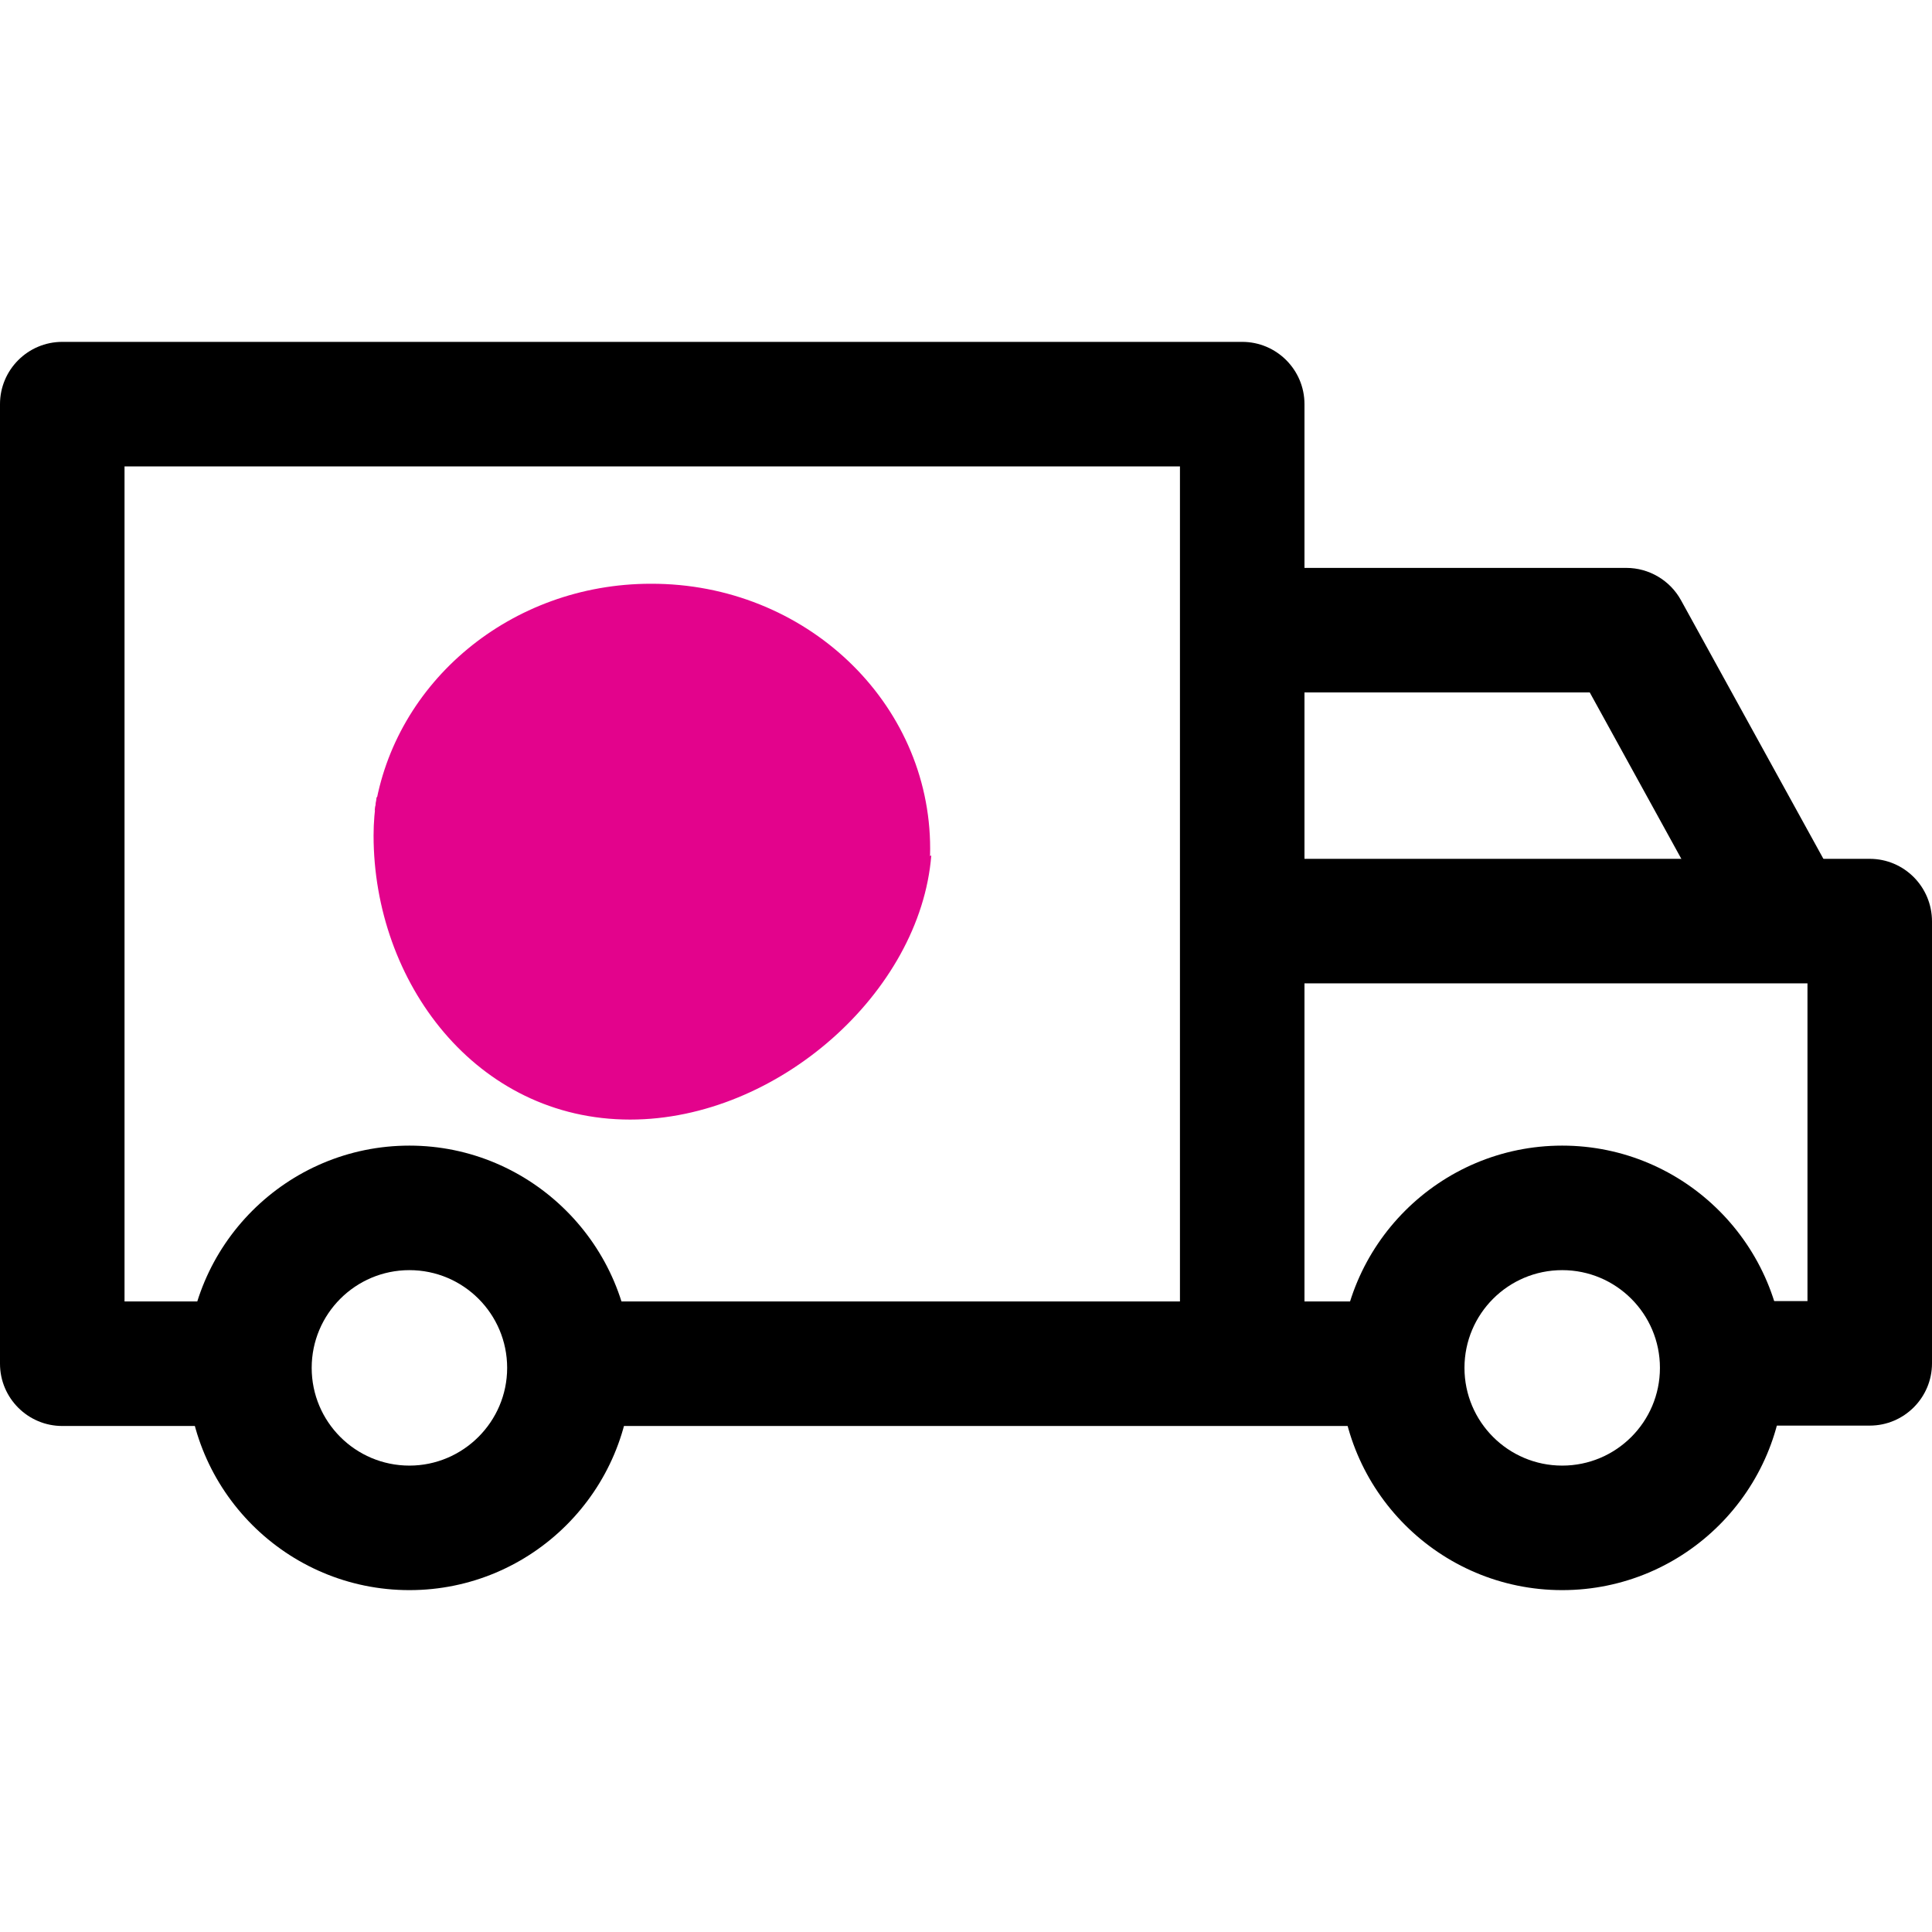 <?xml version="1.0" encoding="utf-8"?>
<!-- Generator: Adobe Illustrator 22.0.0, SVG Export Plug-In . SVG Version: 6.00 Build 0)  -->
<svg version="1.1" id="Capa_1" xmlns="http://www.w3.org/2000/svg" xmlns:xlink="http://www.w3.org/1999/xlink" x="0px" y="0px"
	 viewBox="0 0 512 512" style="enable-background:new 0 0 512 512;" xml:space="preserve">
<style type="text/css">
	.st0{fill:#E3038C;}
</style>
<g>
	<g>
		<path d="M414,303.6c-32.5,0-58.9,26.4-58.9,58.9s26.4,58.9,58.9,58.9s58.9-26.4,58.9-58.9C472.9,330.1,446.5,303.6,414,303.6z
			 M414,388.4c-14.3,0-25.9-11.6-25.9-25.9s11.6-25.9,25.9-25.9s25.9,11.6,25.9,25.9S428.3,388.4,414,388.4z"/>
	</g>
</g>
<g>
	<g>
		<path d="M329.2,90.6H16.5C7.4,90.6,0,98,0,107.1v254.3c0,9.1,7.4,16.5,16.5,16.5h51.8v-33H33V123.6h279.7v237.8h33V107.1
			C345.7,98,338.3,90.6,329.2,90.6z"/>
	</g>
</g>
<g>
	<g>
		<rect x="149.2" y="344.9" width="222.4" height="33"/>
	</g>
</g>
<g>
	<g>
		<path d="M108.5,303.6c-32.5,0-58.9,26.4-58.9,58.9s26.4,58.9,58.9,58.9s58.9-26.4,58.9-58.9C167.4,330.1,140.9,303.6,108.5,303.6z
			 M108.5,388.4c-14.3,0-25.9-11.6-25.9-25.9s11.6-25.9,25.9-25.9s25.9,11.6,25.9,25.9S122.7,388.4,108.5,388.4z"/>
	</g>
</g>
<g>
	<g>
		<path d="M495.5,227.6H329.2v33H479v84.2h-23.7v33h40.2c9.1,0,16.5-7.4,16.5-16.5V244.2C512,235,504.6,227.6,495.5,227.6z"/>
	</g>
</g>
<g>
	<g>
		<path d="M445.5,159.1c-2.9-5.3-8.5-8.6-14.5-8.6H329.2v33h92.1L459,252l28.9-15.9L445.5,159.1z"/>
	</g>
</g>
<path class="st0" d="M246.8,226.7c-2.9,36.3-40.8,70-79.8,70c-40.9,0-68-36.5-68-75.3c0-3.4,0.3-6.8,0.8-10.1
	c16.8-8.8,45.3-16.3,73.2,10.1C195.4,242.7,224.1,237.1,246.8,226.7z"/>
<path class="st0" d="M246.5,224.9c0,1.8-0.1,3.5-0.2,5.3c-22.6,10.4-51.4,16-73.8-5.3c-27.9-26.5-56.4-18.9-73.2-10.1
	c5.2-34,36-60.1,73.2-60.1C213.4,154.6,246.5,186.1,246.5,224.9z"/>
</svg>
